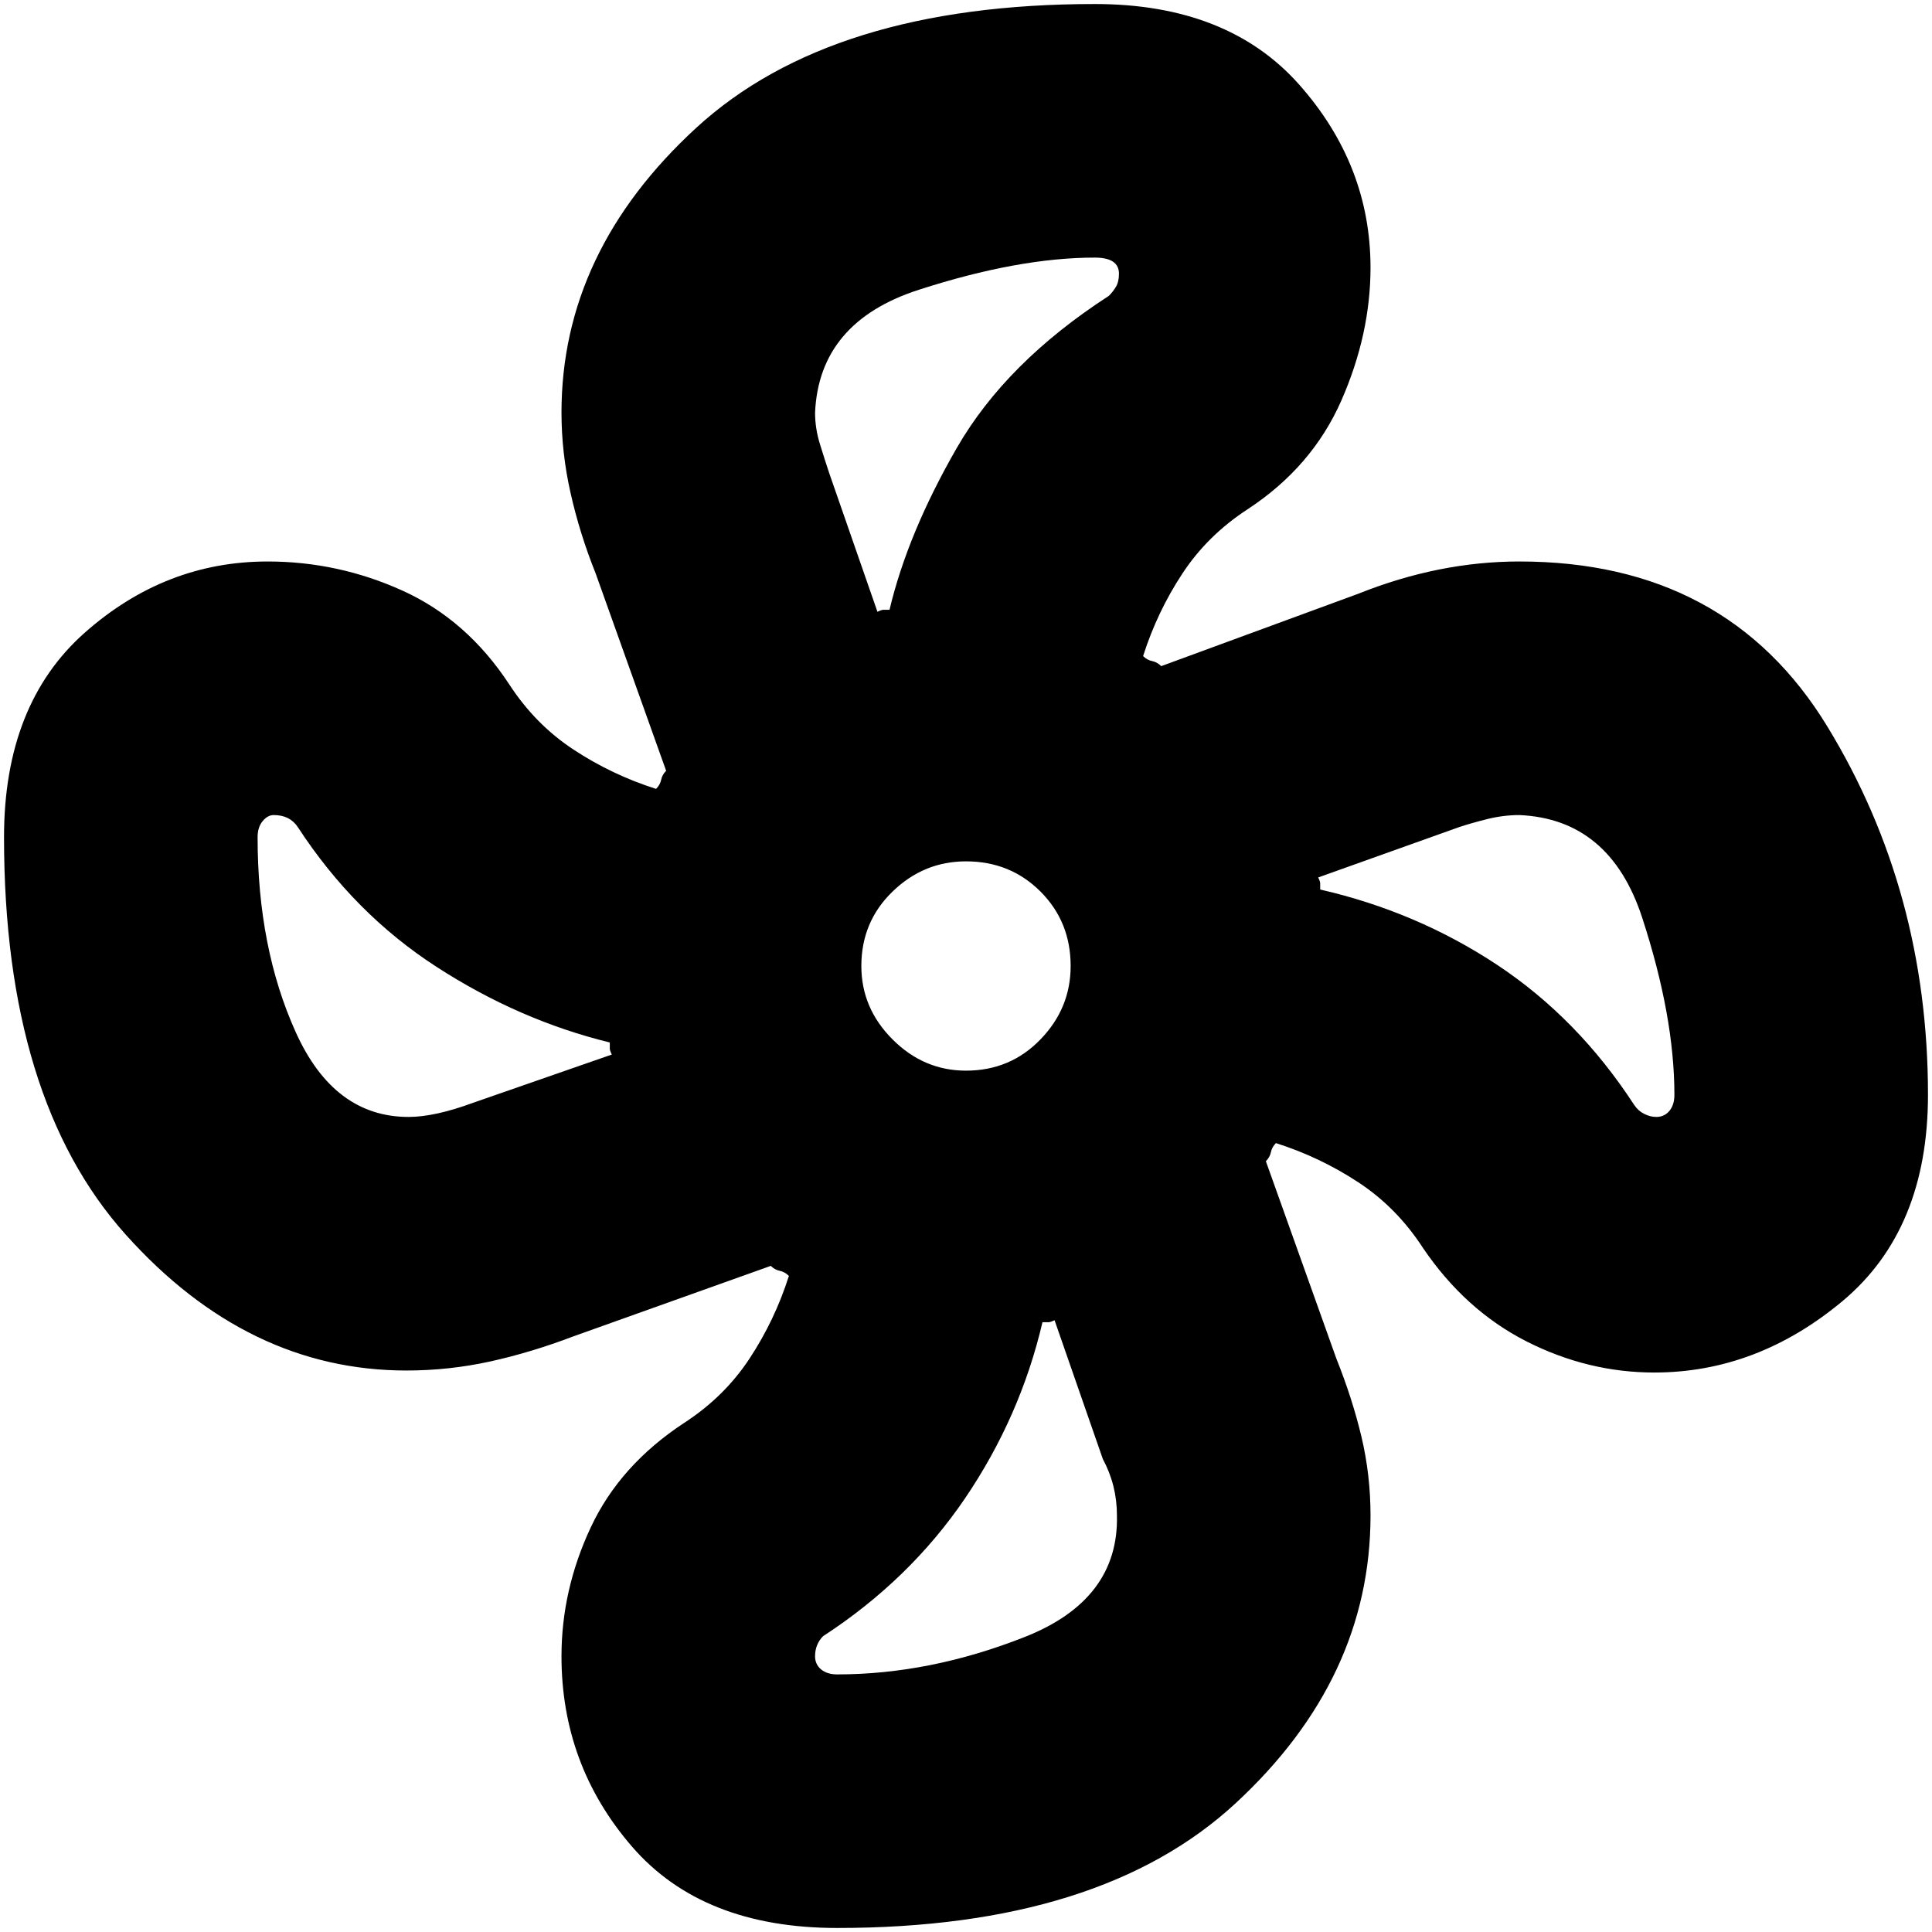 <svg xmlns="http://www.w3.org/2000/svg" height="24" width="24"><path d="M10.4 23.95q-1.675 0-2.55-1.012-.875-1.013-.875-2.363 0-.825.363-1.6.362-.775 1.162-1.3.5-.325.812-.8.313-.475.488-1.025-.05-.05-.112-.063-.063-.012-.113-.062l-2.45.875q-.525.2-1.037.313-.513.112-1.038.112-1.975 0-3.488-1.688Q.05 13.65.05 10.4q0-1.65 1-2.538 1-.887 2.275-.887.875 0 1.675.362.8.363 1.325 1.163.325.5.8.812.475.313 1.025.488.05-.05.063-.112.012-.063.062-.113L7.4 7.125q-.2-.5-.312-1-.113-.5-.113-1 0-2 1.675-3.538Q10.325.05 13.6.05q1.65 0 2.538 1 .887 1 .887 2.275 0 .825-.362 1.65-.363.825-1.163 1.35-.5.325-.812.8-.313.475-.488 1.025.05.05.112.062.063.013.113.063l2.45-.9q.5-.2 1-.3.5-.1 1-.1 2.575 0 3.825 2.05t1.25 4.575q0 1.675-1.062 2.563-1.063.887-2.338.887-.825 0-1.588-.387-.762-.388-1.287-1.163-.325-.5-.8-.812-.475-.313-1.025-.488-.05.05-.062.112-.013.063-.063.113l.875 2.45q.2.5.313.975.112.475.112.975 0 2.025-1.675 3.575-1.675 1.55-4.95 1.55ZM12 13.3q.55 0 .925-.388.375-.387.375-.912 0-.55-.375-.925T12 10.7q-.525 0-.912.375-.388.375-.388.925 0 .525.388.912.387.388.912.388Zm-1.1-5.7q.05-.025.075-.025h.075q.225-.95.837-2.013.613-1.062 1.888-1.887.05-.05.088-.113.037-.062.037-.162t-.075-.15q-.075-.05-.225-.05-.95 0-2.187.4-1.238.4-1.288 1.525 0 .2.063.4.062.2.112.35Zm-5.825 6.275q.325 0 .8-.175l1.725-.6q-.025-.05-.025-.075v-.075q-1.125-.275-2.15-.938Q4.4 11.35 3.7 10.275q-.05-.075-.125-.113-.075-.037-.175-.037-.075 0-.137.075-.063.075-.063.2 0 1.375.475 2.425.475 1.05 1.4 1.05ZM10.4 20.8q1.15 0 2.325-.463 1.175-.462 1.15-1.512 0-.375-.175-.7l-.6-1.725q-.05.025-.075.025h-.075q-.275 1.175-.962 2.188-.688 1.012-1.763 1.712-.05.05-.075.113-.025.062-.025.137 0 .1.075.163.075.062.2.062Zm10.175-6.925q.1 0 .163-.075.062-.075.062-.2 0-.975-.4-2.2t-1.525-1.275q-.2 0-.4.05t-.35.1l-1.75.625q.025.05.025.075v.075q1.2.275 2.2.937 1 .663 1.7 1.738.05.075.125.112.075.038.15.038Z"/></svg>